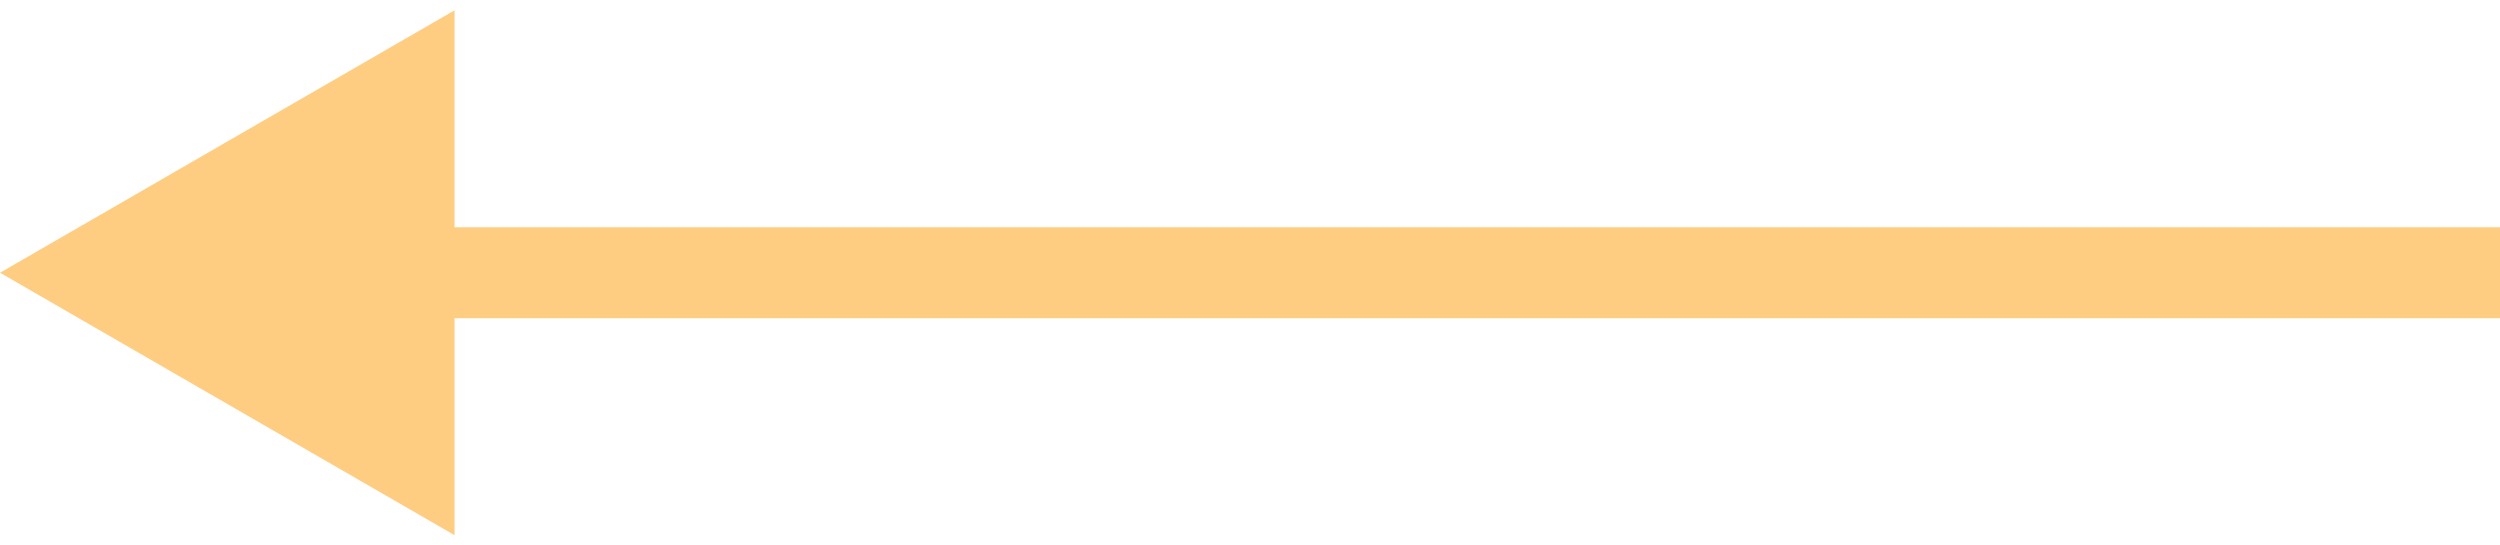 <svg width="55" height="12" viewBox="0 0 55 12" fill="none" xmlns="http://www.w3.org/2000/svg">
<path d="M0 6L10 11.774L10 0.227L0 6ZM55 5L9 5L9 7L55 7L55 5Z" fill="#FF9D07" fill-opacity="0.5"/>
</svg>
